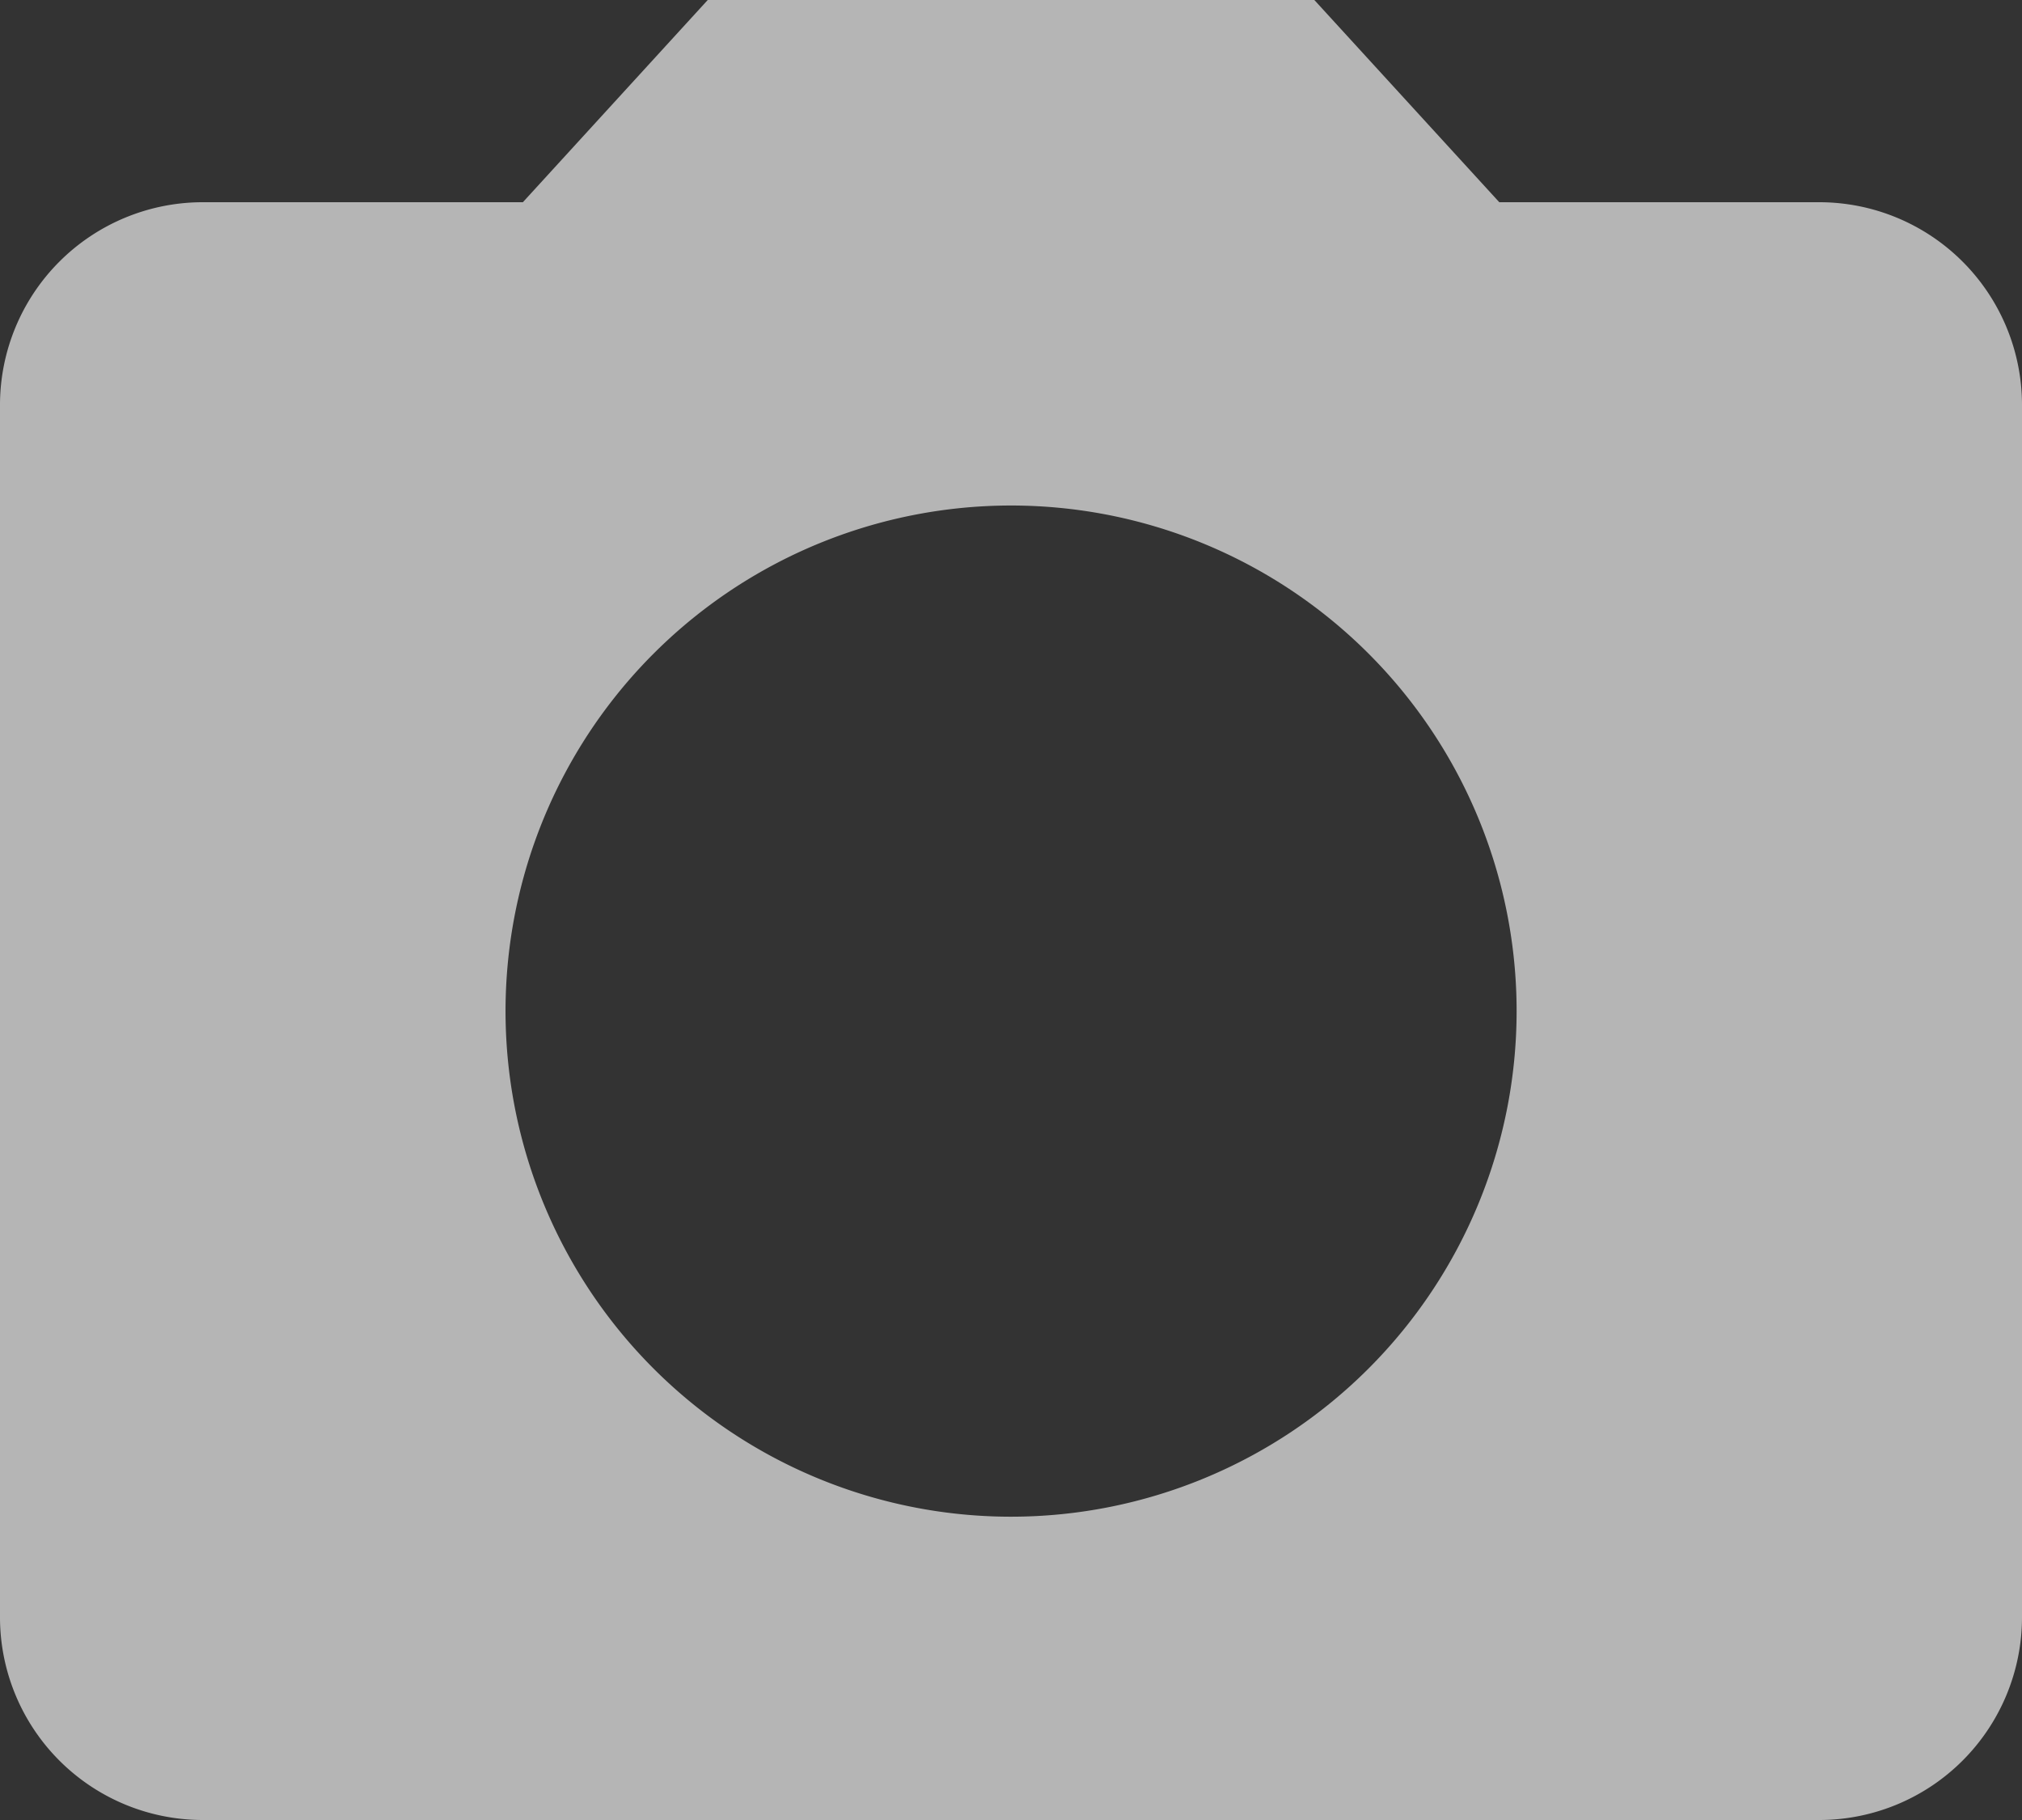 <svg xmlns="http://www.w3.org/2000/svg" width="26.25" height="23.625" viewBox="0 0 26.25 23.625">
  <rect x="0" y="0" width="26.25" height="23.625" fill="#333333" stroke="none"/>
  <path id="Path_1271" data-name="Path 1271" d="M11.188,2l-2.4,2.625H4.625A2.633,2.633,0,0,0,2,7.25V23a2.633,2.633,0,0,0,2.625,2.625h21A2.633,2.633,0,0,0,28.25,23V7.25a2.633,2.633,0,0,0-2.625-2.625H21.464L19.063,2Zm3.938,19.688a6.563,6.563,0,1,1,6.563-6.562A6.565,6.565,0,0,1,15.125,21.688Z" transform="translate(-2 -2)" fill="rgba(255,255,255,0.64)"/>
</svg>
